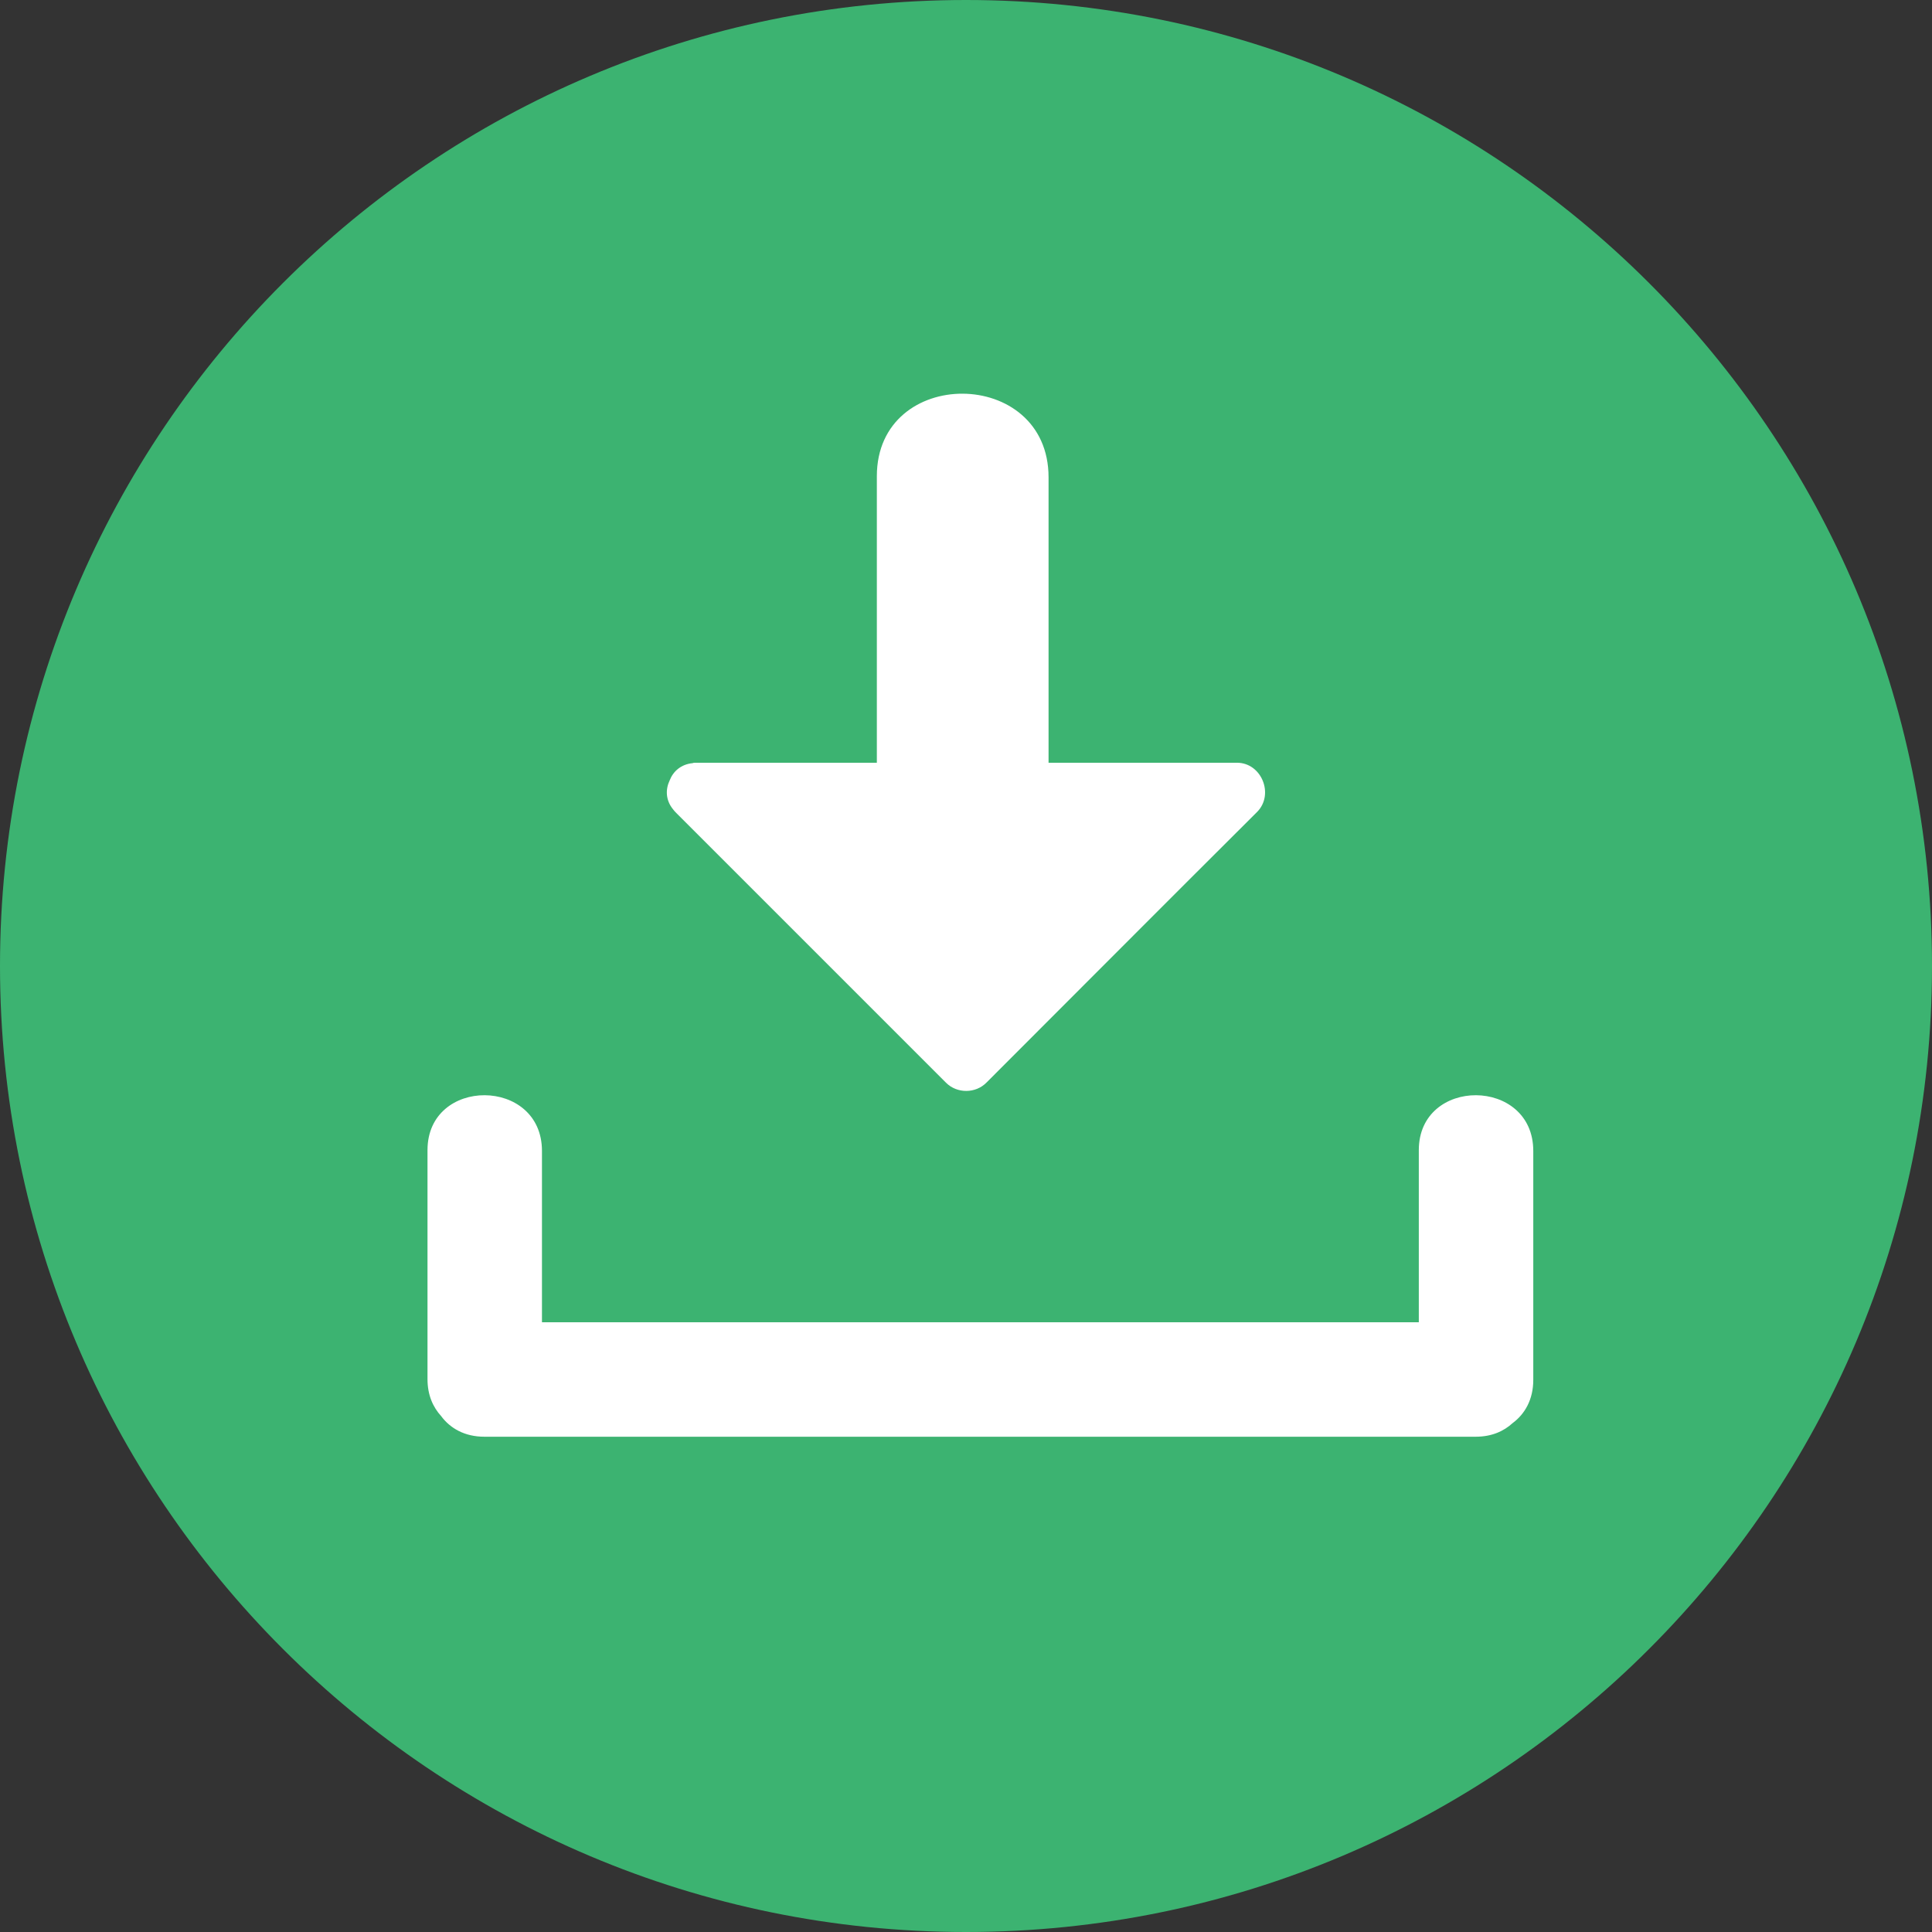 <svg xmlns="http://www.w3.org/2000/svg" xmlns:xlink="http://www.w3.org/1999/xlink" width="150pt" height="150pt" viewBox="0 0 150 150" version="1.2">
<rect x="0" y="0" width="150" height="150" fill="#333333" stroke="none"/>
<g id="surface1">
<path style=" stroke:none;fill-rule:nonzero;fill:rgb(23.529%,70.2%,44.31%);fill-opacity:1;" d="M 0 75 C 0 33.586 33.586 0 75 0 C 116.414 0 150 33.586 150 75 C 150 116.414 116.414 150 75 150 C 33.586 150 0 116.414 0 75 Z M 0 75 "/>
<path style=" stroke:none;fill-rule:nonzero;fill:rgb(100%,100%,100%);fill-opacity:1;" d="M 110.156 89.297 L 110.156 102.66 L 42.078 102.66 L 42.078 89.359 C 42.078 83.617 33.191 83.586 33.191 89.297 L 33.191 107.074 C 33.191 108.312 33.617 109.25 34.25 109.945 C 34.945 110.883 36.062 111.547 37.605 111.547 L 114.57 111.547 C 115.809 111.547 116.746 111.125 117.441 110.488 C 118.379 109.793 119.043 108.676 119.043 107.133 L 119.043 89.359 C 119.043 83.617 110.156 83.586 110.156 89.297 "/>
<path style=" stroke:none;fill-rule:nonzero;fill:rgb(100%,100%,100%);fill-opacity:1;" d="M 96.039 59.219 L 81.41 59.219 L 81.41 37.062 C 81.41 28.445 68.078 28.387 68.078 36.973 L 68.078 59.219 L 54.02 59.219 C 53.93 59.219 53.84 59.219 53.777 59.25 C 52.871 59.34 52.266 59.887 51.996 60.582 C 51.664 61.277 51.664 62.121 52.266 62.848 C 52.328 62.938 52.418 63.027 52.508 63.121 L 73.457 84.07 C 74.305 84.914 75.754 84.914 76.602 84.039 C 83.617 77.023 90.598 70.012 97.613 63.027 C 98.941 61.668 97.945 59.219 96.039 59.219 "/>
</g>
</svg>